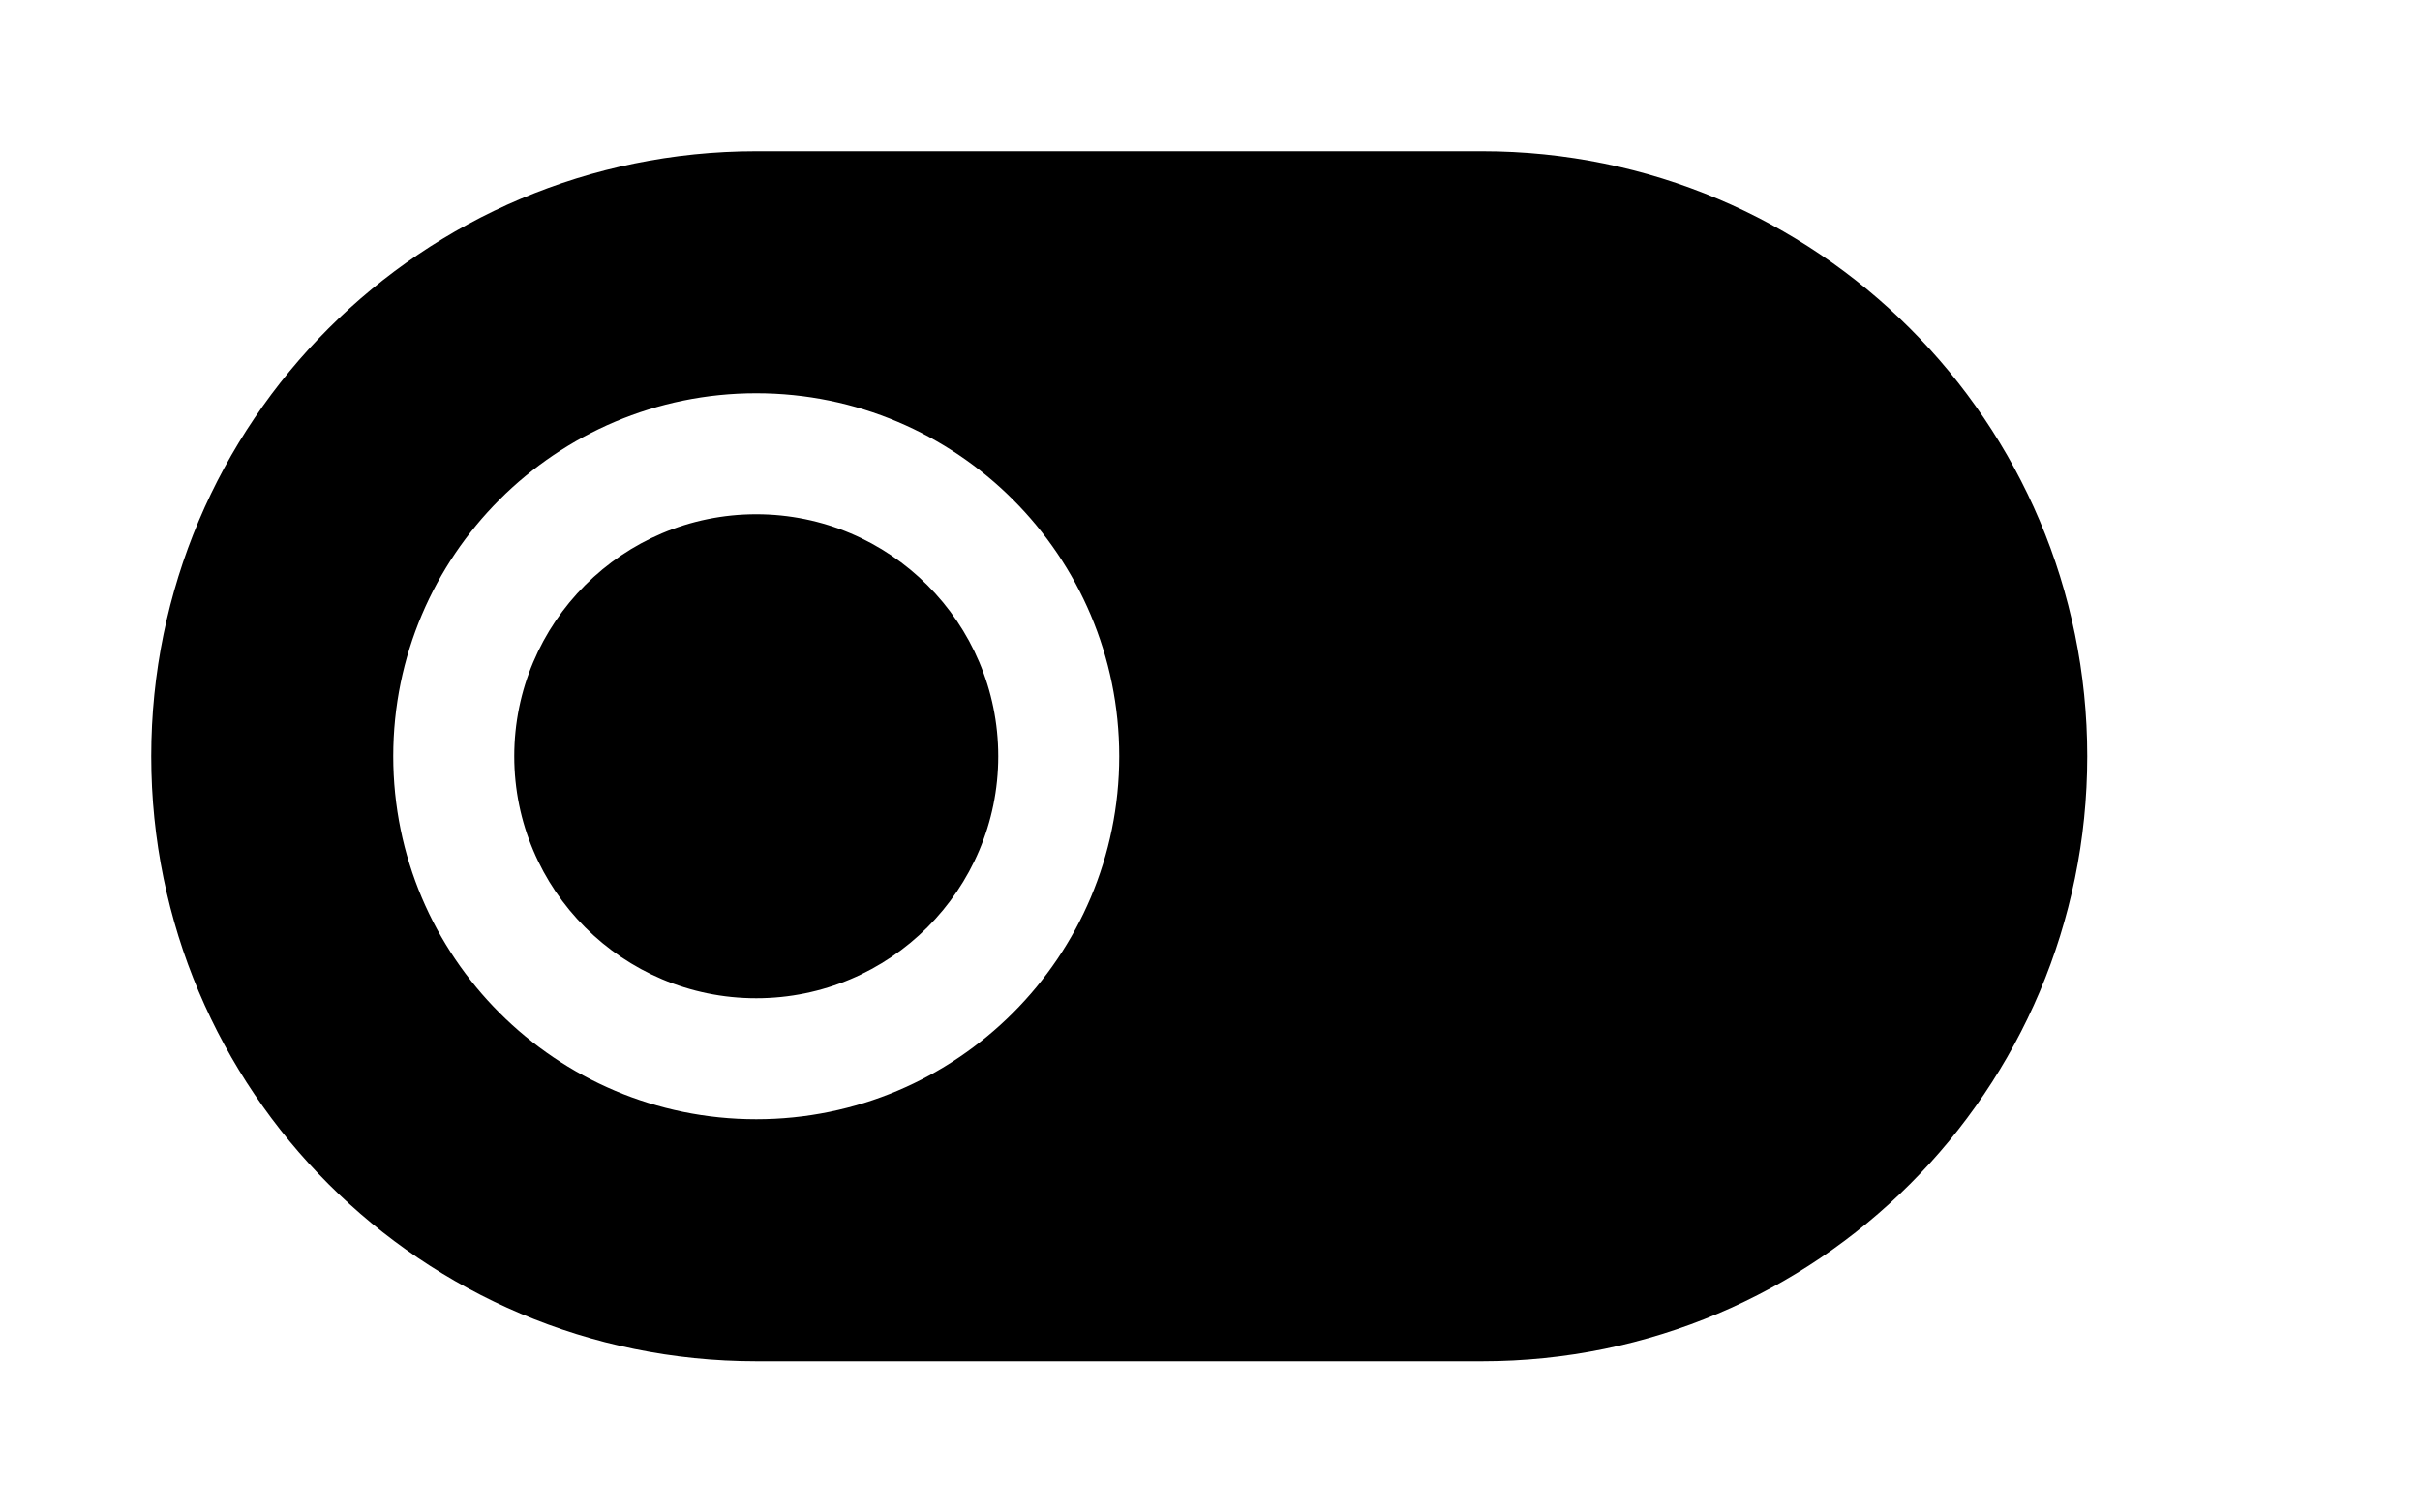 <!-- Generated by IcoMoon.io -->
<svg version="1.1" xmlns="http://www.w3.org/2000/svg" width="64" height="40" viewBox="0 0 64 40">
<title>bm-toggle-on1</title>
<path d="M20 29.6c-5.301 0-9.6-4.299-9.6-9.6s4.299-9.6 9.6-9.6c5.302 0 9.6 4.299 9.6 9.6s-4.298 9.6-9.6 9.6v0zM39.2 4h-19.2c-8.837 0-16 7.165-16 16s7.163 16 16 16h19.2c8.837 0 16-7.165 16-16s-7.163-16-16-16v0zM20 13.6c-3.534 0-6.4 2.866-6.4 6.4s2.866 6.4 6.4 6.4c3.534 0 6.4-2.866 6.4-6.4s-2.866-6.4-6.4-6.4v0z"></path>
</svg>
